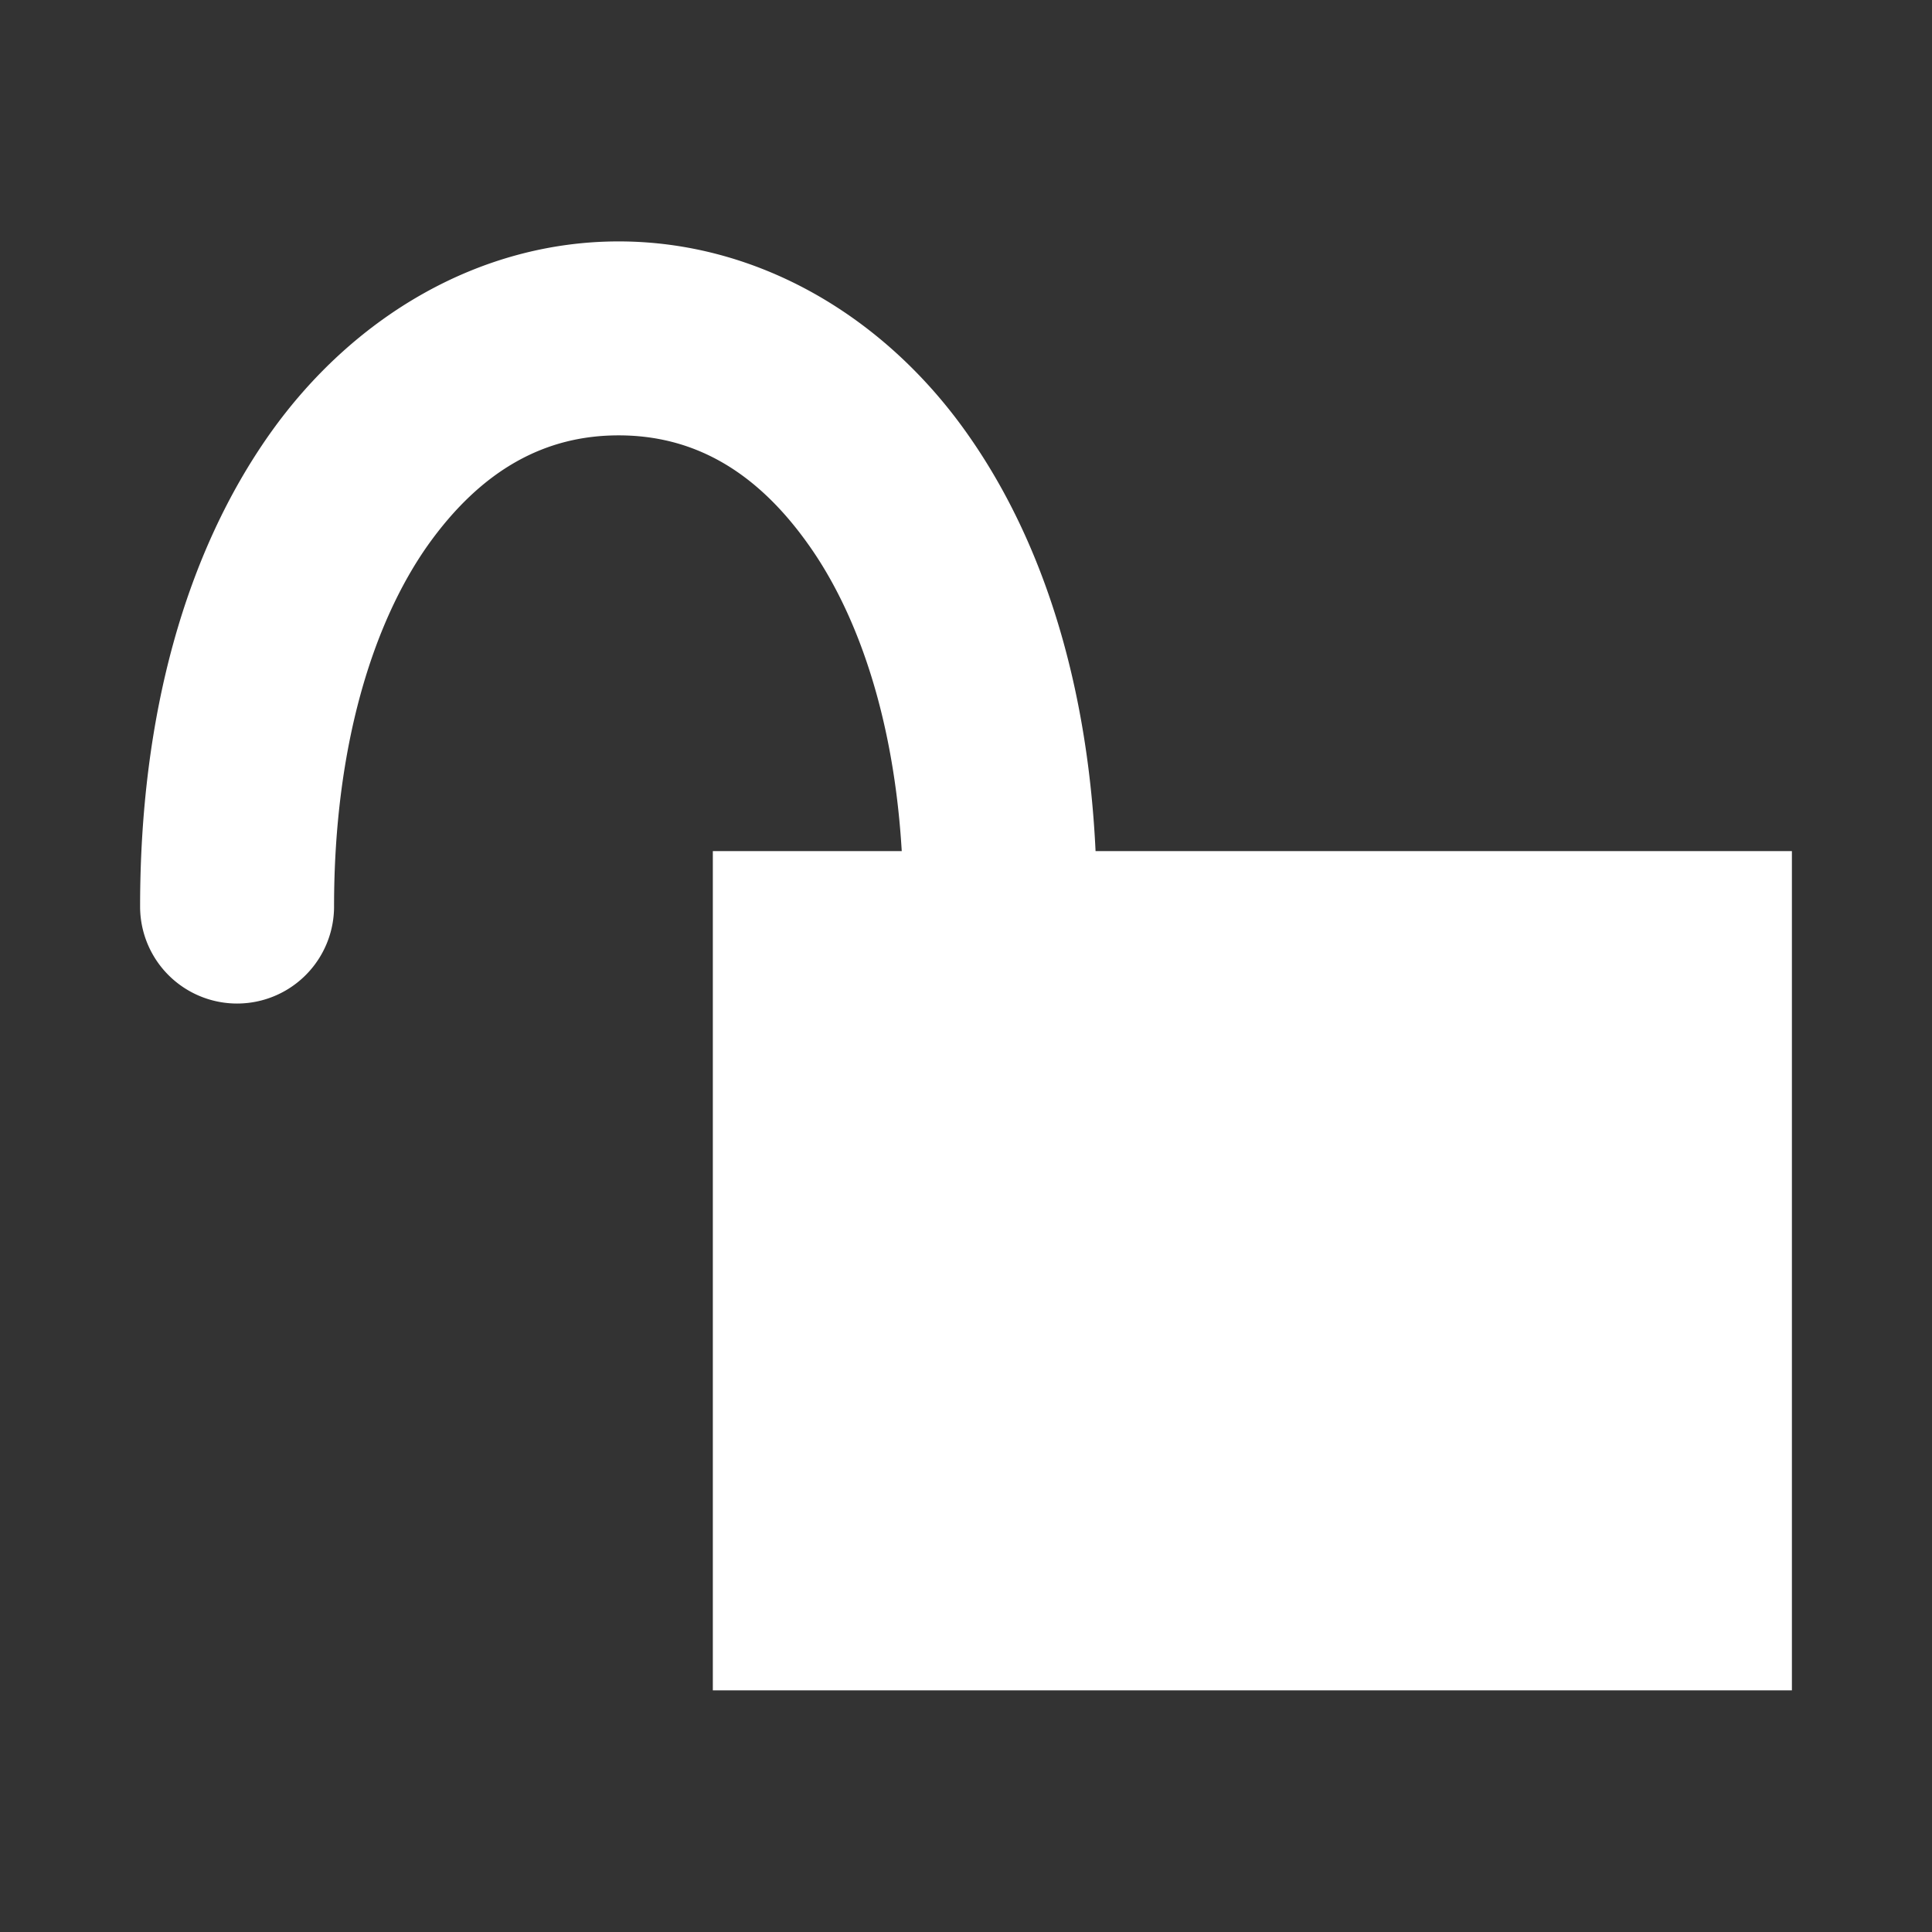 <svg xmlns="http://www.w3.org/2000/svg" viewBox="0 0 8.467 8.467" height="32" width="32"><rect x="0" y="0" width="8.467" height="8.467" fill="#333333" stroke="none"/><g fill="#fff"><path d="M3.124 3.73h4.729v3.678H3.124z"/><path style="line-height:normal;font-variant-ligatures:normal;font-variant-position:normal;font-variant-caps:normal;font-variant-numeric:normal;font-variant-alternates:normal;font-feature-settings:normal;text-indent:0;text-align:start;text-decoration-line:none;text-decoration-style:solid;text-decoration-color:#000;text-transform:none;text-orientation:mixed;white-space:normal;shape-padding:0;isolation:auto;mix-blend-mode:normal;solid-color:#000;solid-opacity:1" d="M2.711 1.058c-.605 0-1.162.325-1.529.844-.367.52-.568 1.228-.568 2.071a.425.425 0 10.85 0c0-.706.172-1.244.41-1.582.24-.338.52-.483.837-.483.318 0 .597.145.835.483.239.338.413.876.413 1.582a.424.424 0 10.848 0c0-.843-.2-1.551-.567-2.071-.366-.52-.923-.844-1.529-.844z" color="#000" font-weight="400" font-family="sans-serif" overflow="visible"/></g></svg>